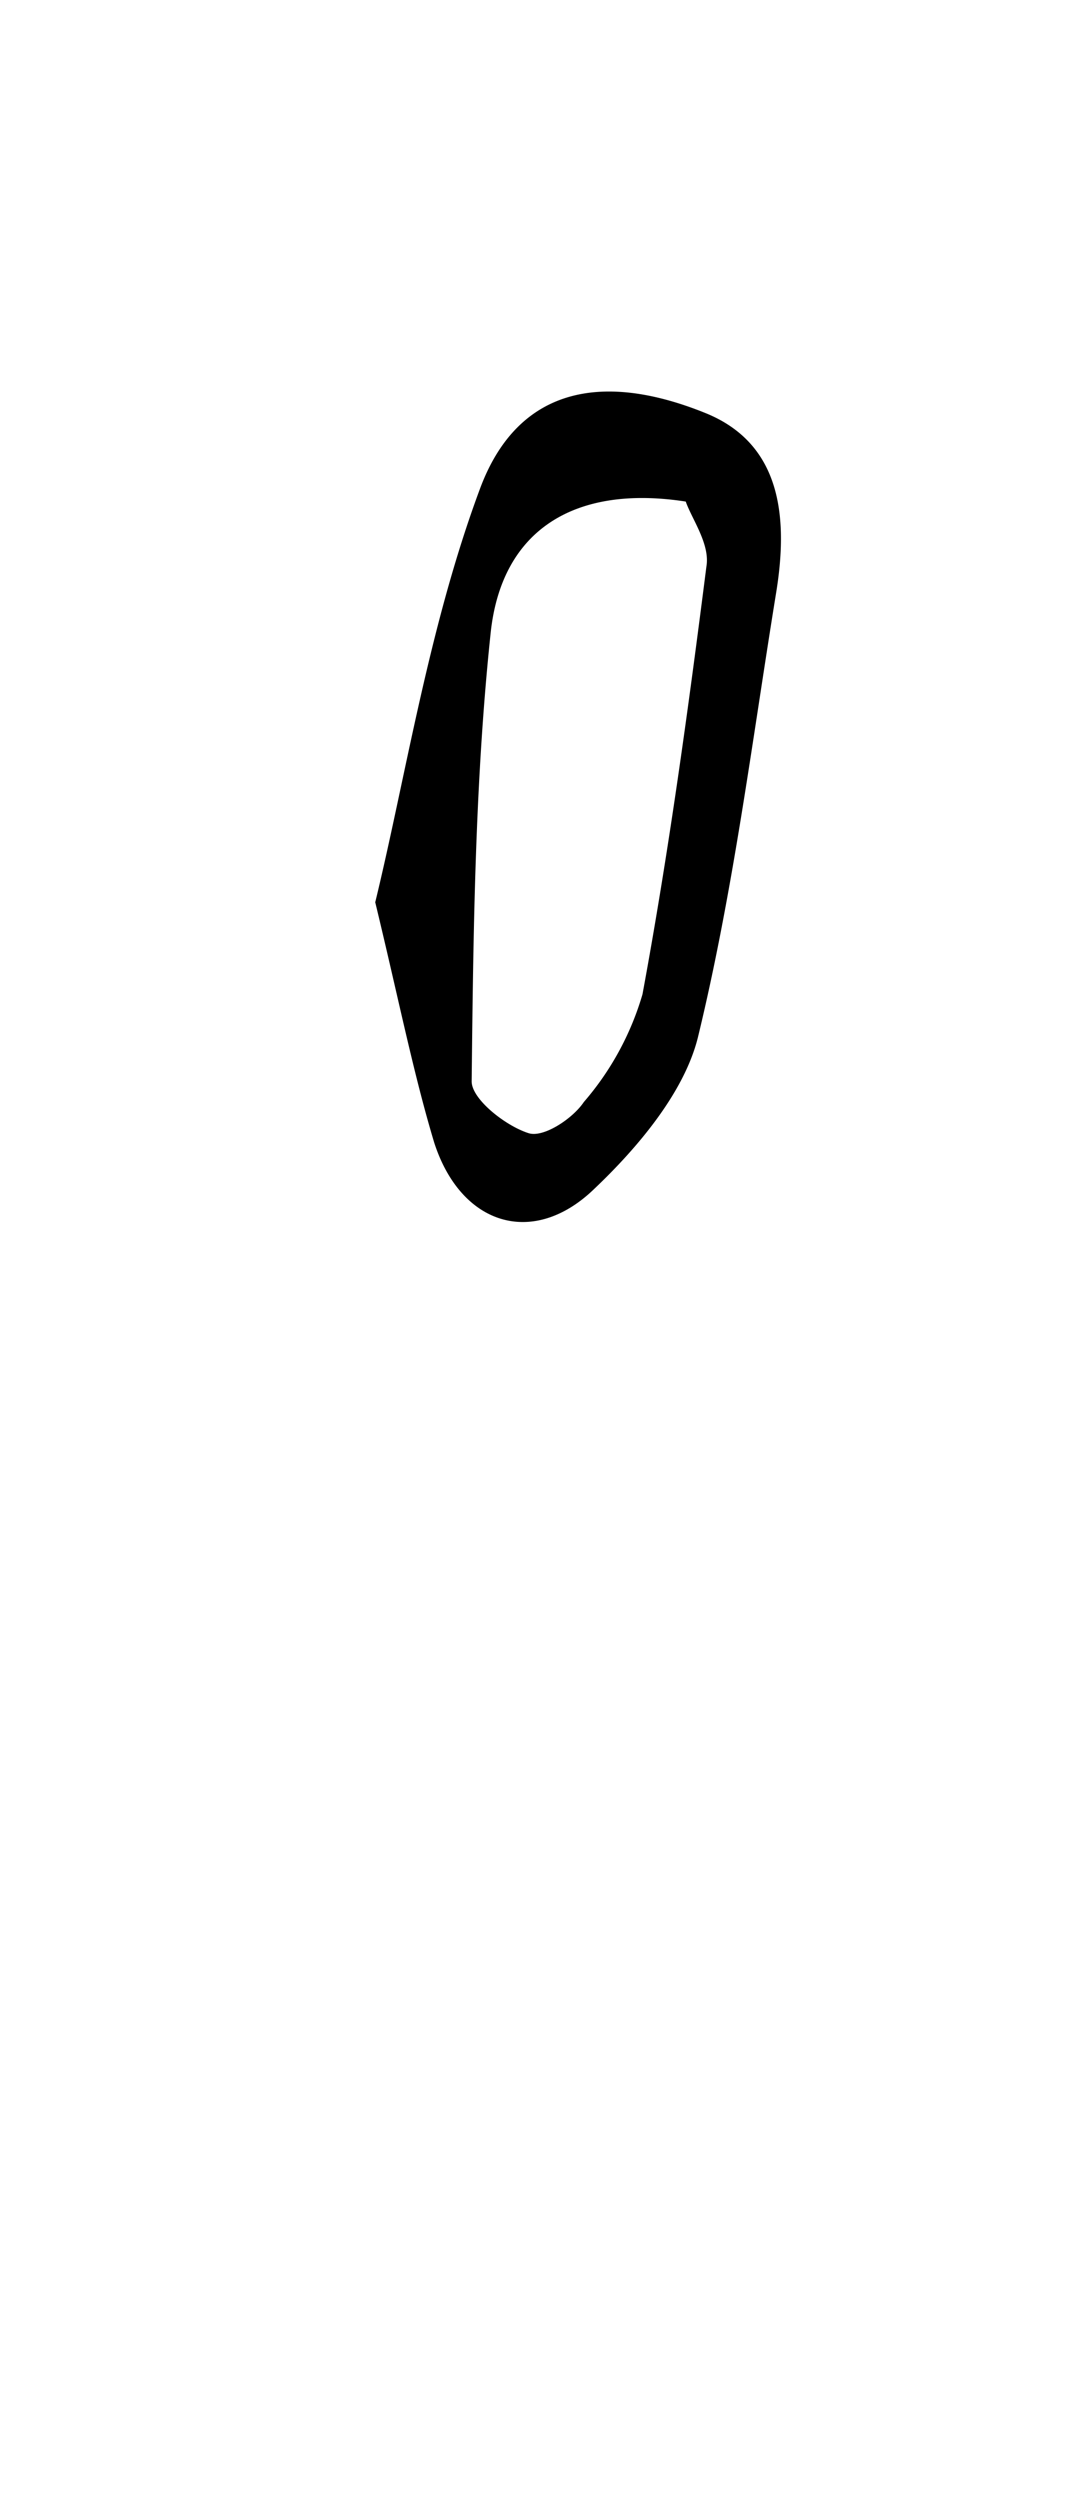<svg id="_2NDALLCAPS" data-name="2NDALLCAPS" xmlns="http://www.w3.org/2000/svg" viewBox="0 0 39.6 90.72"><title>superfunfontprojeeeect</title><path d="M13.62,32.74c1.11-4.57,1.94-10,3.8-15,1.33-3.59,4.31-4.32,8.19-2.75,2.81,1.14,3,3.89,2.55,6.59-.87,5.37-1.55,10.8-2.83,16.07-.5,2-2.19,4-3.76,5.49-2.21,2.14-4.84,1.33-5.81-1.68C15,38.93,14.48,36.3,13.62,32.74ZM24.89,18.2c-4-.62-6.68,1-7.08,4.76-.57,5.39-.63,10.85-.69,16.28,0,.65,1.24,1.62,2.07,1.88.54.17,1.6-.53,2-1.13a10.45,10.45,0,0,0,2.13-3.91c.95-5.14,1.66-10.33,2.32-15.52C25.78,19.75,25.12,18.85,24.89,18.2Z"/></svg>